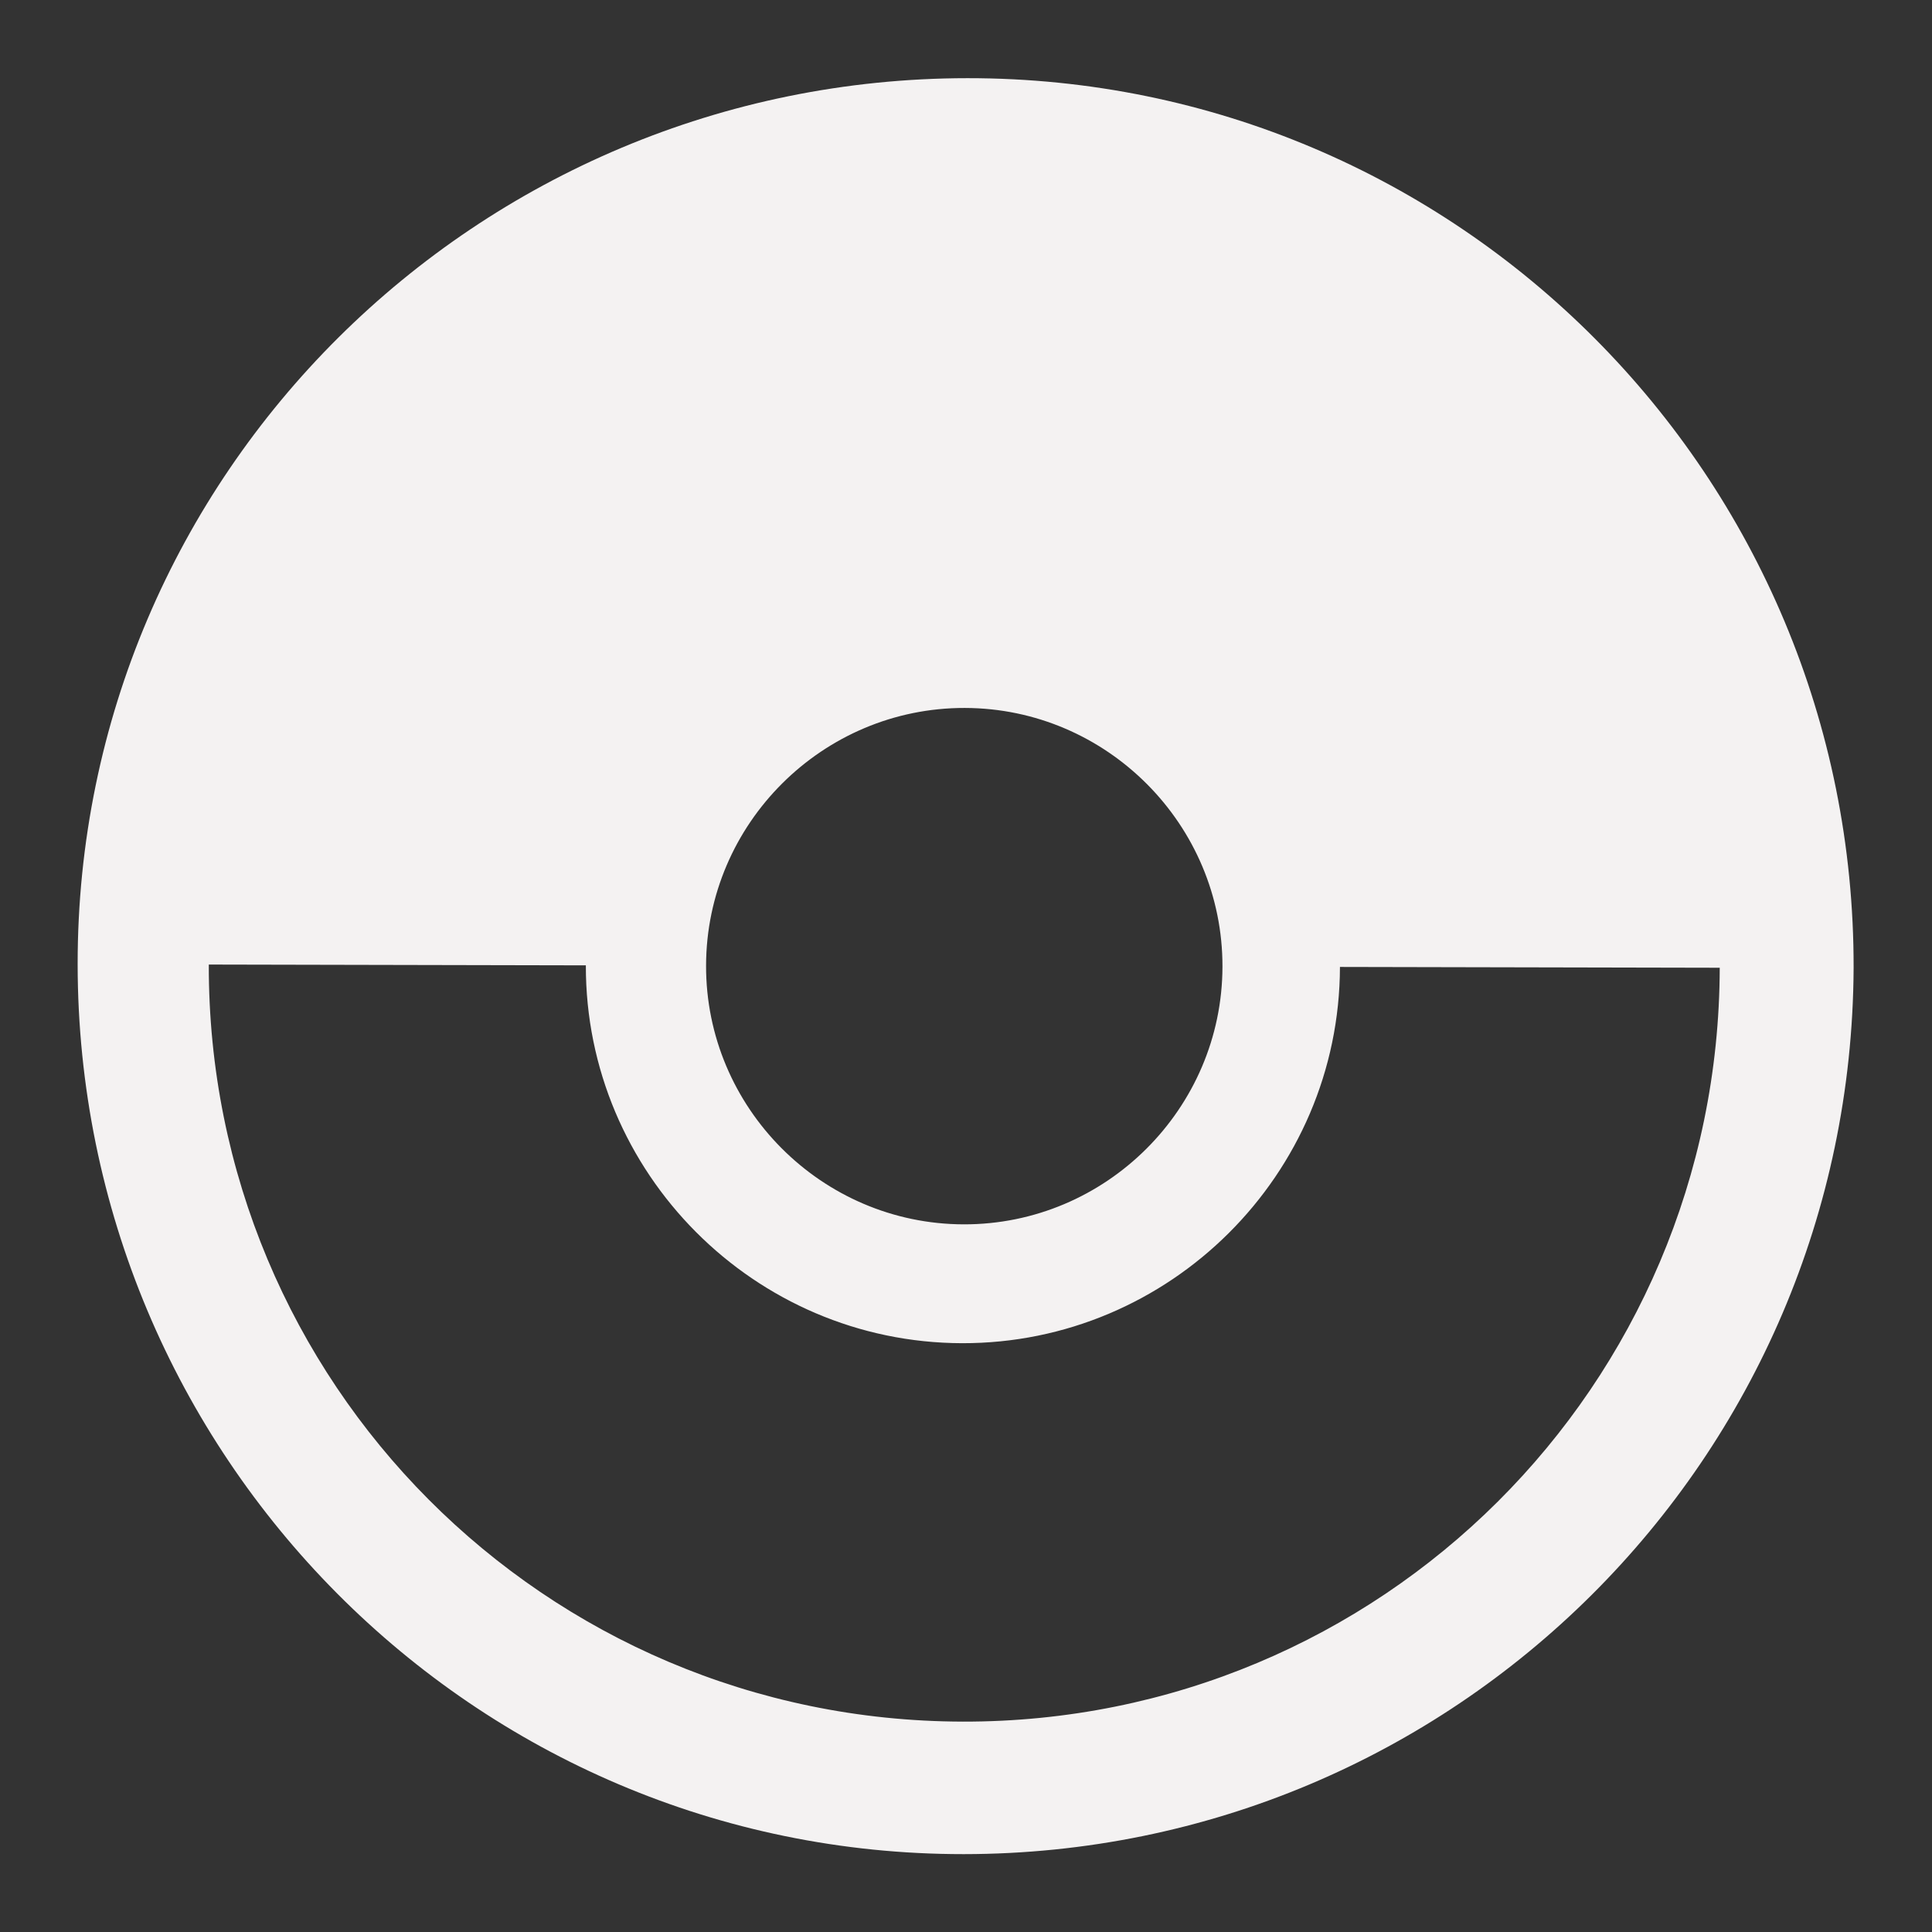 <svg width="100" height="100" xmlns="http://www.w3.org/2000/svg">

 <rect width="100%" height="100%" fill="#333333" stroke="none"/>

 <g>
  <title>background</title>
  <rect fill="none" id="canvas_background" height="402" width="582" y="-1" x="-1"/>
 </g>
 <g>
  <title>Layer 1</title>
  <path stroke-width="5" transform="rotate(45.121 49.981,49.981) " fill="#f4f2f2" id="svg_1" d="m82.5,17.5c-18,-18 -47.1,-18 -65,0s-18,47.1 0,65s47.1,18 65,0s17.9,-47 0,-65zm-42,23.1c5.2,-5.2 13.7,-5.2 18.9,0s5.2,13.7 0,18.9s-13.7,5.2 -18.9,0s-5.2,-13.7 0,-18.9zm37.1,37.1c-15.3,15.3 -40,15.3 -55.3,0l13.8,-13.8c7.6,7.6 20,7.6 27.6,0s7.6,-20 0,-27.6l13.9,-13.9c15.3,15.3 15.3,40 0,55.3z"/>
 </g>
</svg>